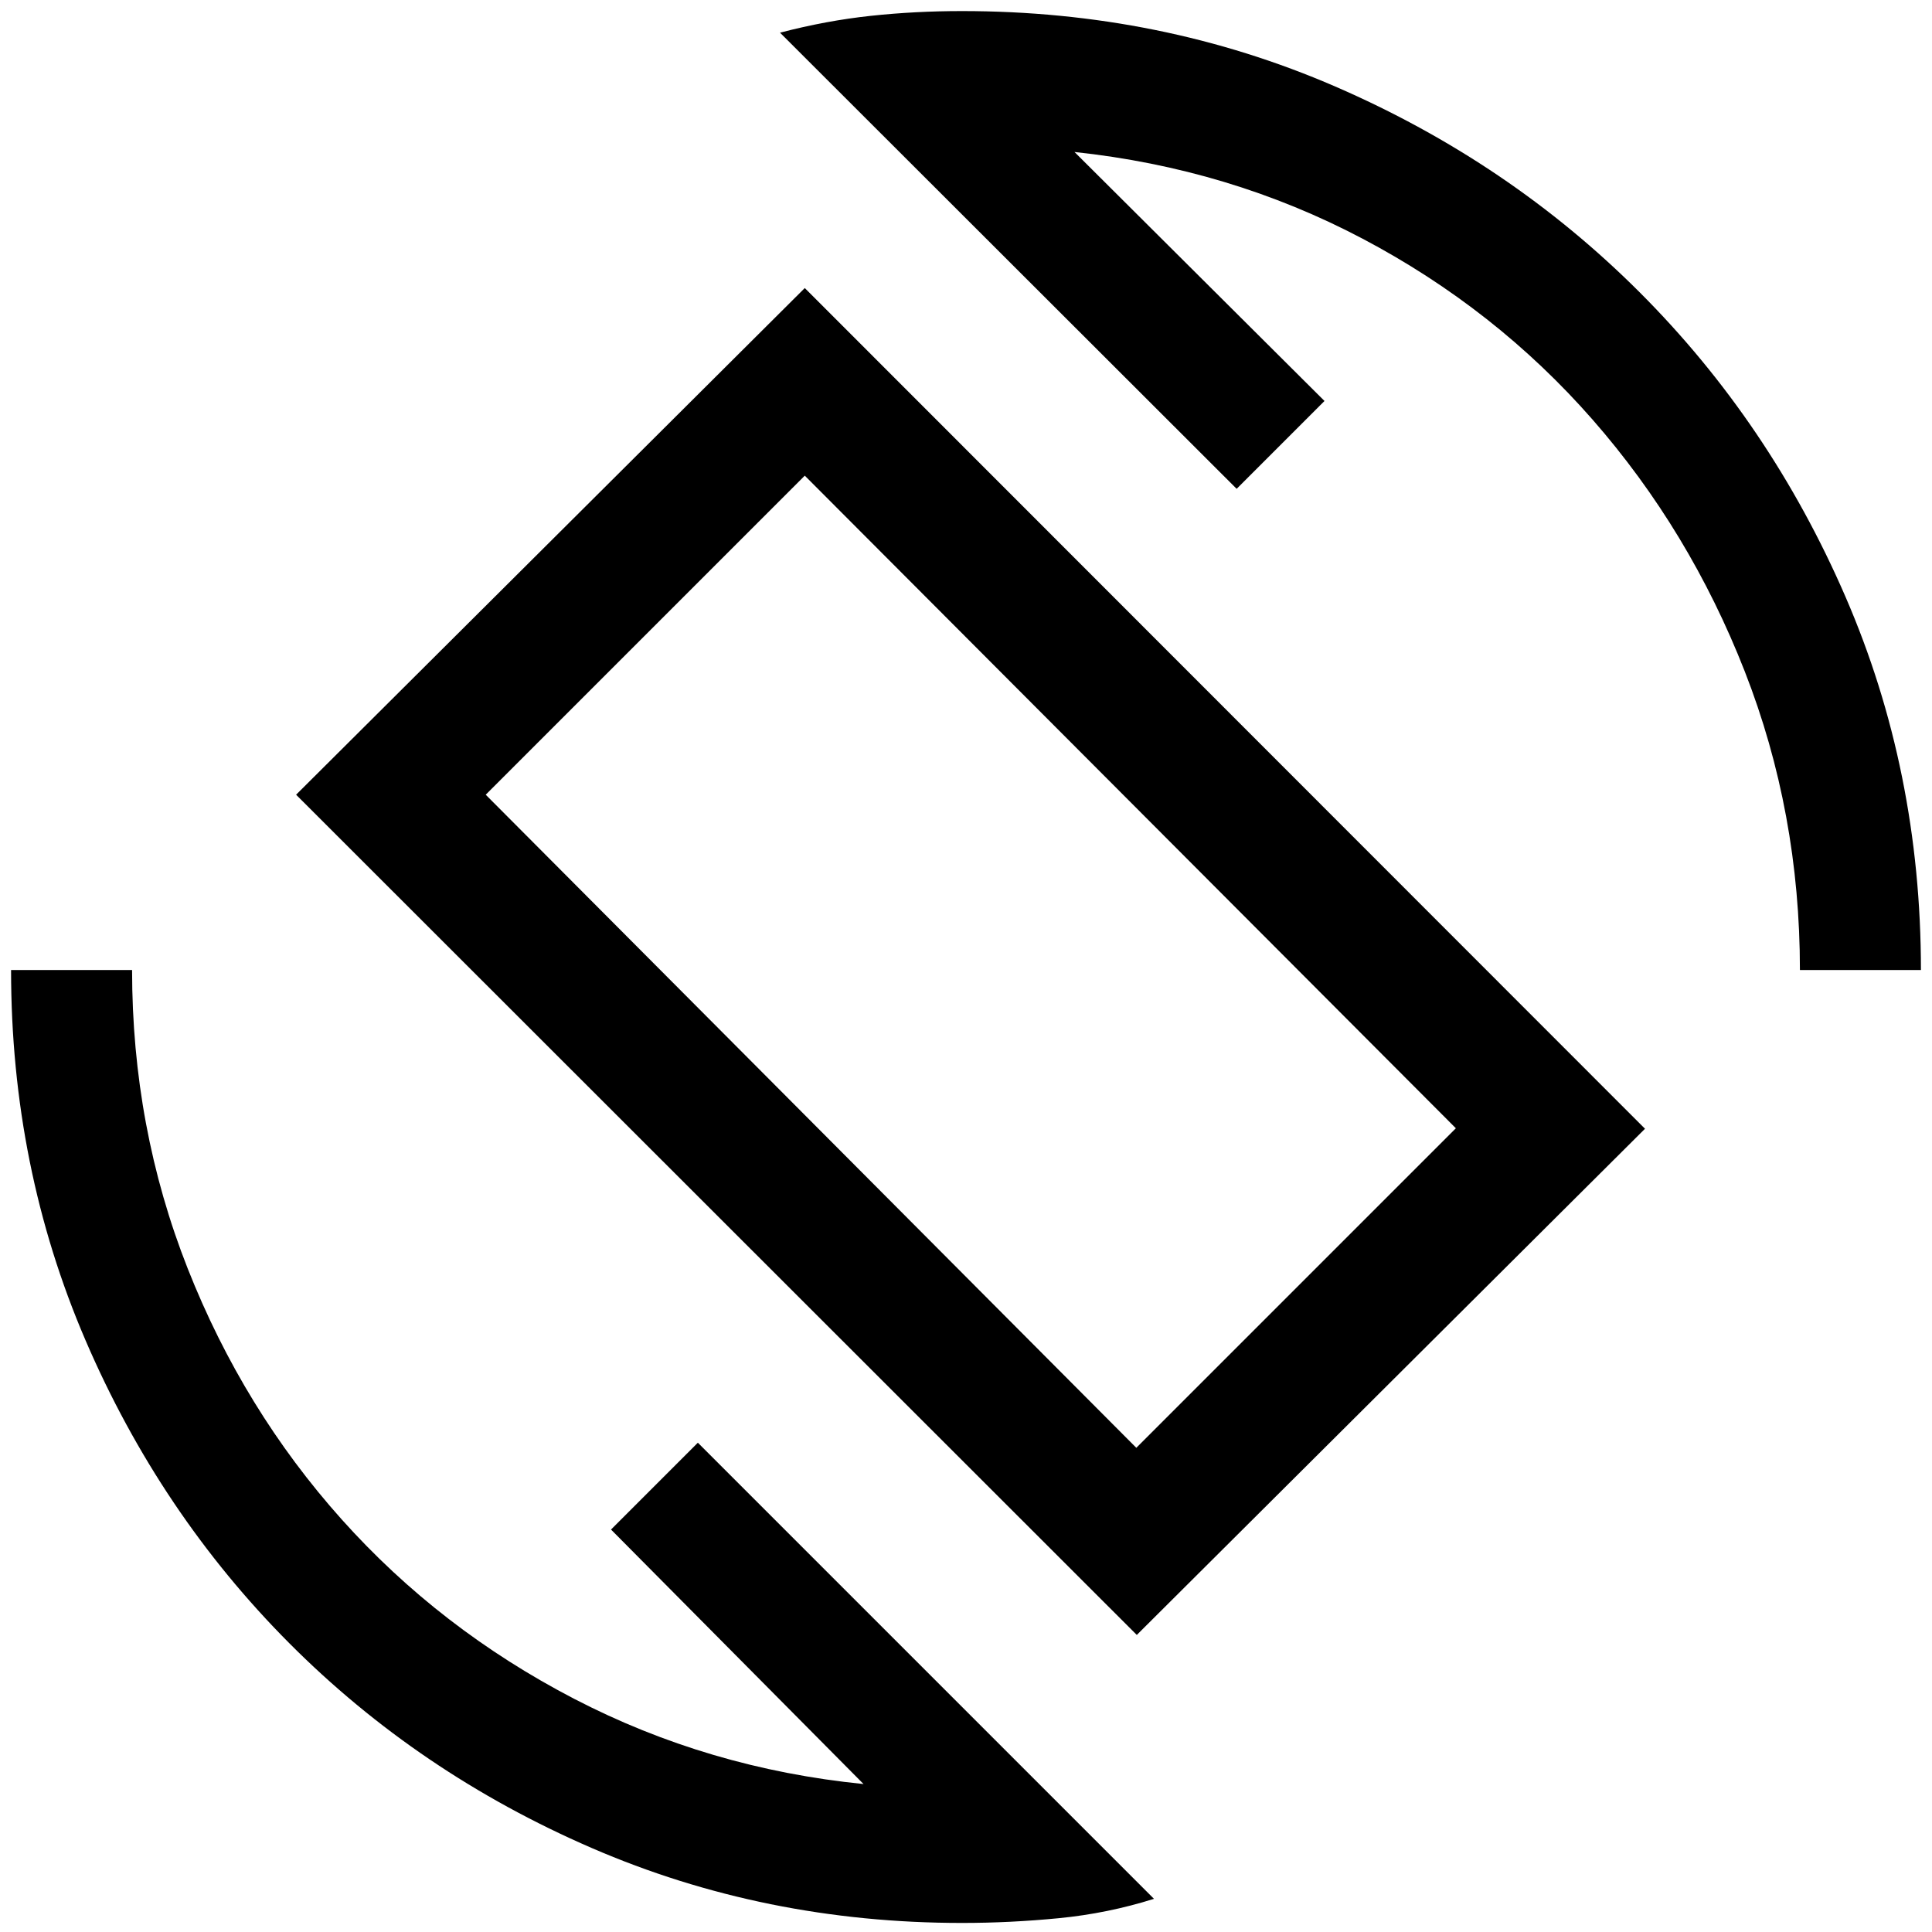 <svg xmlns="http://www.w3.org/2000/svg" height="48" viewBox="0 -960 960 960" width="48"><path d="m564.87-147.61-417.74-417.5 252.76-251.76 417.5 417.74-252.52 251.52Zm-.24-92.98 158.78-158.78-323.52-324.28-158.54 158.54 323.28 324.52ZM478-4.5q-98 0-184-37.25T143.75-143.5Q79.5-208 42.5-294t-37-184h60.13q0 78.33 27.66 148.38 27.67 70.05 76.48 124.59 48.82 54.53 115.52 89.16Q352-81.24 429.09-73.52L303.61-199.98l43.15-43.15L573.41-16.48q-22.98 7.24-47.2 9.61Q501.98-4.5 478-4.5ZM894.37-478q0-78.33-27.41-148.38-27.42-70.05-75.6-125.09-48.19-55.03-114.27-89.91-66.09-34.88-143.18-43.1l124.22 123.72-43.65 43.65-226.89-226.65q22.98-6 45.08-8.37 22.11-2.37 45.33-2.37 99 0 185.5 37.5t151.25 102.25Q879.5-750 917-663.5T954.5-478h-60.13Zm-411.61-4.24Z"/></svg>